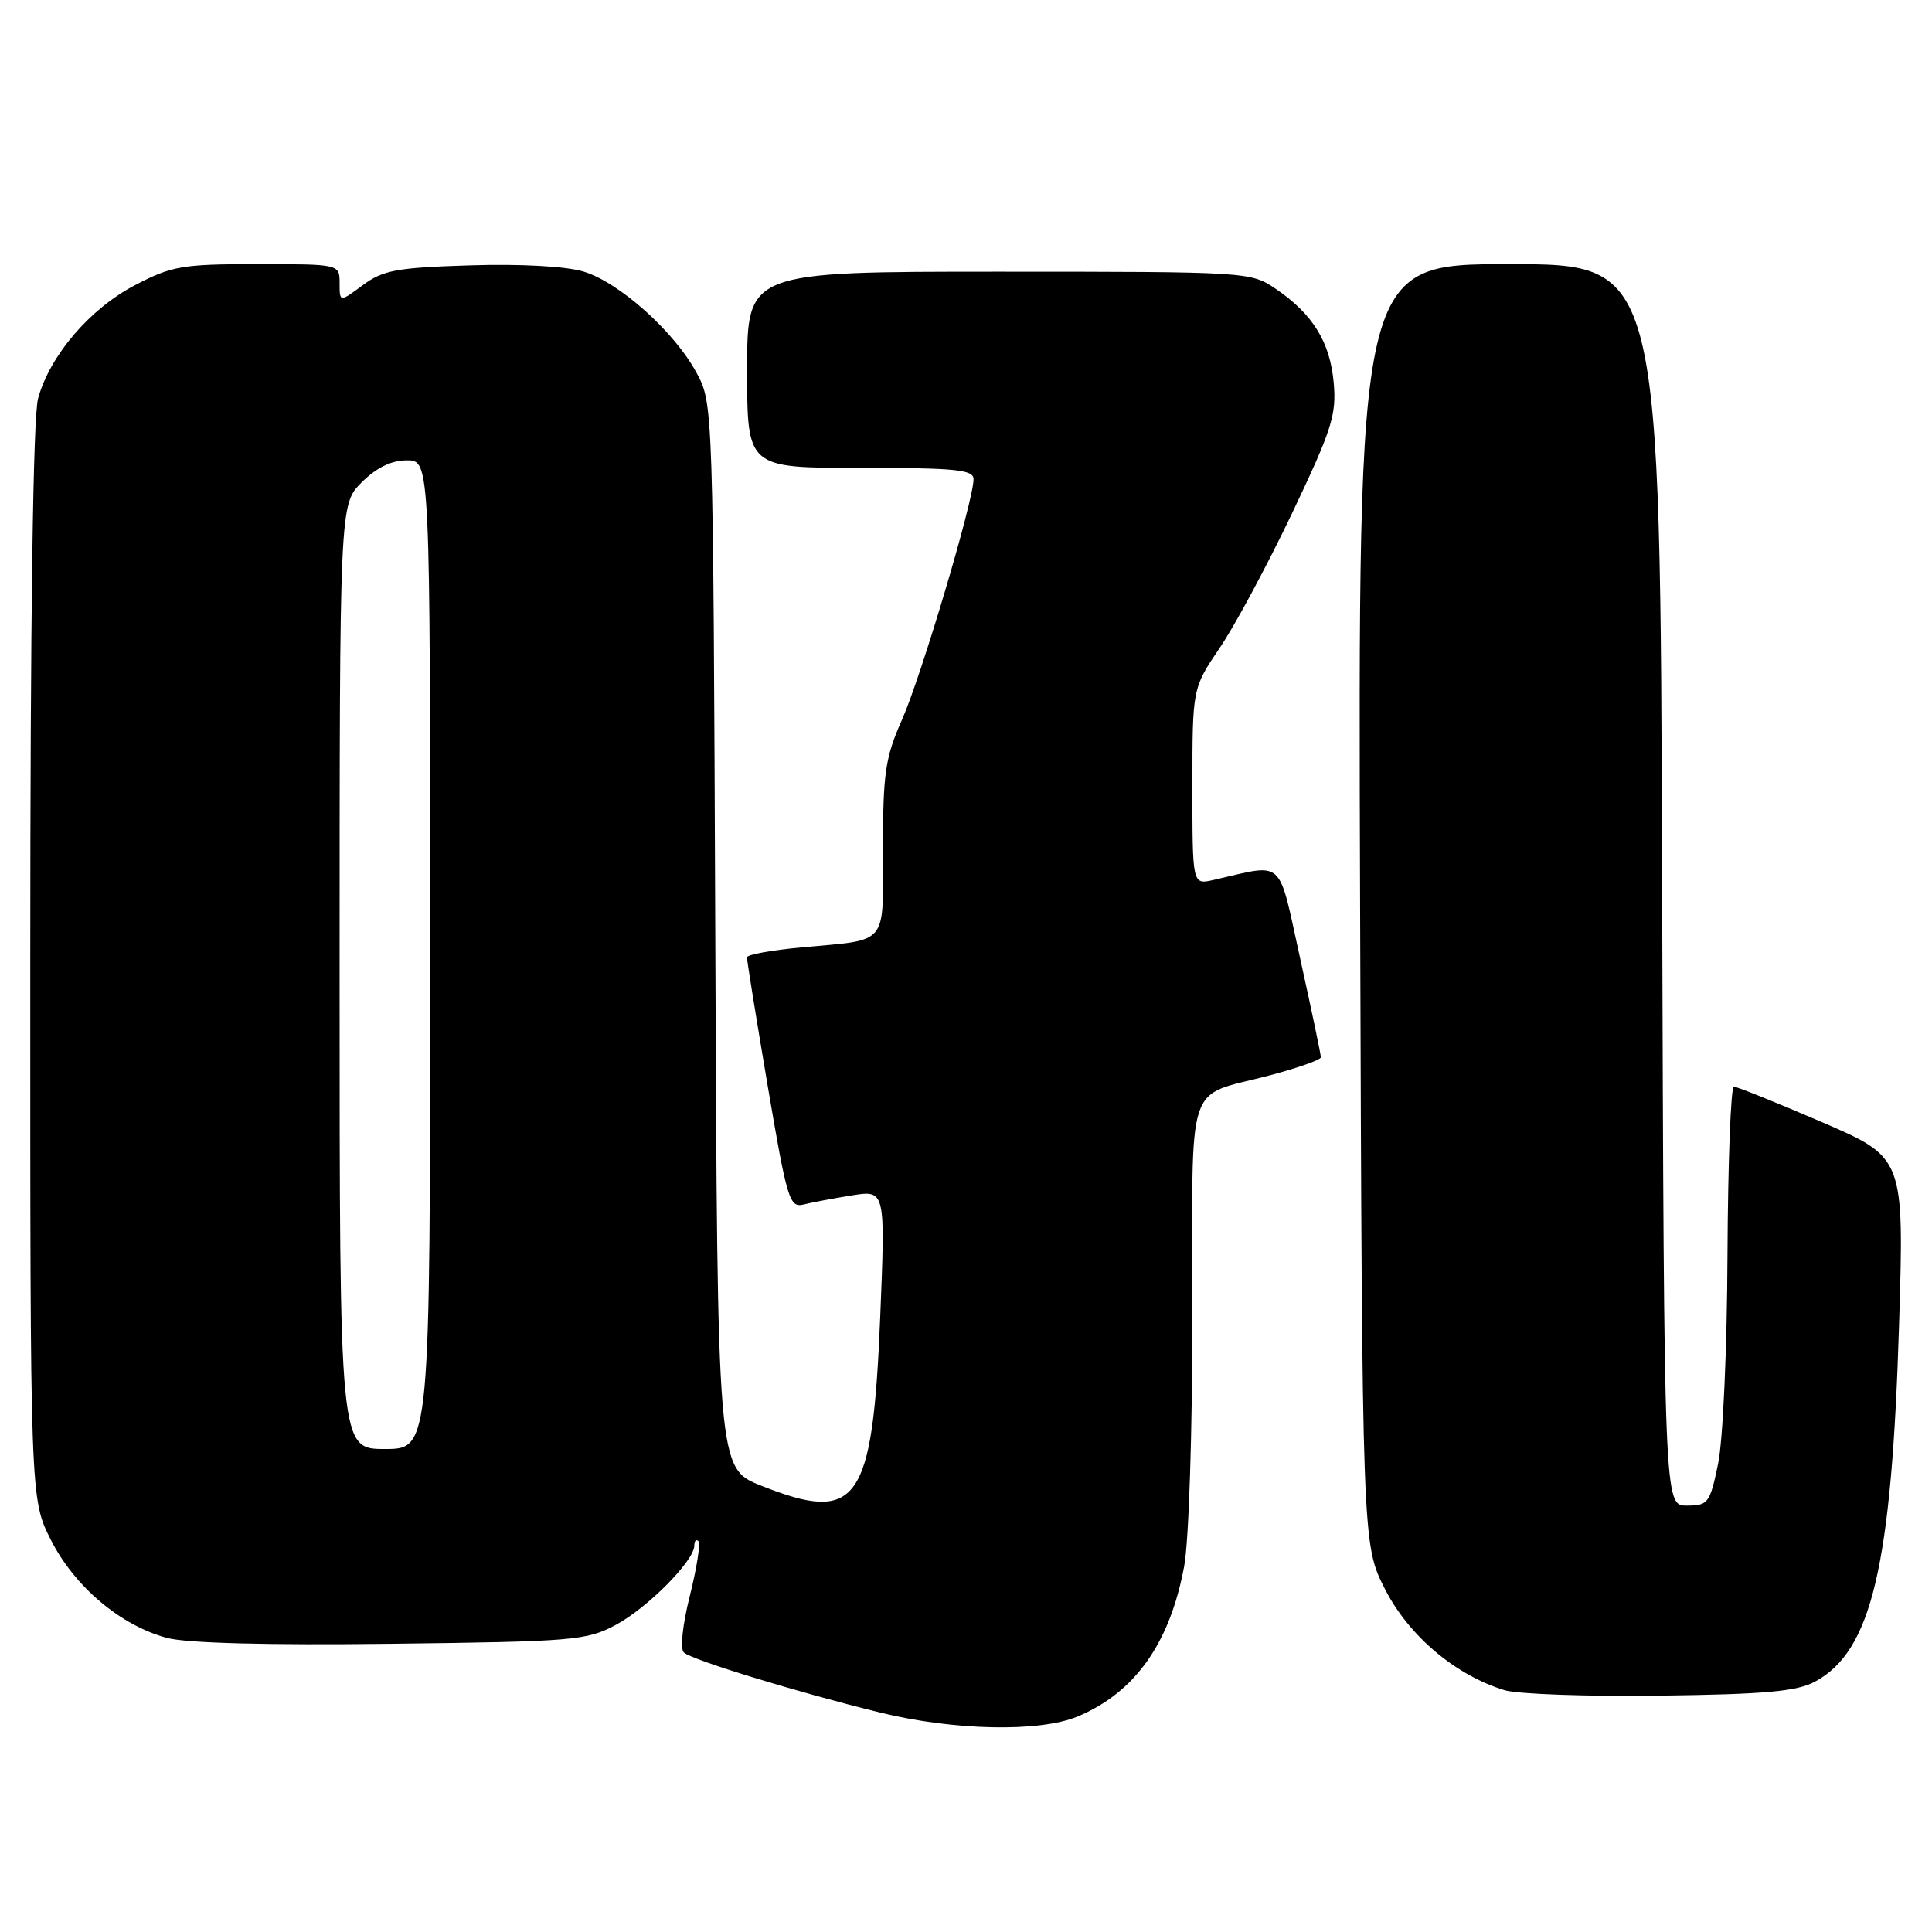 <?xml version="1.0" encoding="UTF-8" standalone="no"?>
<!DOCTYPE svg PUBLIC "-//W3C//DTD SVG 1.1//EN" "http://www.w3.org/Graphics/SVG/1.1/DTD/svg11.dtd" >
<svg xmlns="http://www.w3.org/2000/svg" xmlns:xlink="http://www.w3.org/1999/xlink" version="1.1" viewBox="0 0 256 256">
 <g >
 <path fill="currentColor"
d=" M 142.78 227.45 C 150.39 224.27 155.02 217.74 156.91 207.53 C 157.53 204.18 158.00 189.64 158.00 173.85 C 158.00 142.17 156.91 145.50 168.25 142.49 C 171.96 141.51 175.01 140.43 175.02 140.10 C 175.03 139.77 173.81 133.94 172.31 127.15 C 169.27 113.42 170.38 114.43 160.75 116.61 C 158.00 117.23 158.00 117.23 158.00 104.22 C 158.00 91.20 158.00 91.20 161.62 85.85 C 163.62 82.91 167.93 74.88 171.21 68.00 C 176.50 56.89 177.11 54.96 176.72 50.68 C 176.23 45.29 173.94 41.60 169.01 38.25 C 165.74 36.03 165.29 36.00 132.35 36.00 C 99.00 36.00 99.00 36.00 99.00 49.00 C 99.00 62.00 99.00 62.00 114.00 62.00 C 126.69 62.00 129.00 62.23 129.00 63.50 C 129.00 66.32 122.09 89.54 119.54 95.32 C 117.30 100.37 117.00 102.42 117.00 112.46 C 117.00 125.51 117.87 124.45 106.25 125.53 C 102.26 125.90 98.99 126.49 98.98 126.85 C 98.96 127.21 100.19 134.83 101.71 143.80 C 104.29 159.00 104.61 160.06 106.49 159.60 C 107.59 159.32 110.49 158.78 112.91 158.39 C 117.32 157.69 117.32 157.69 116.63 174.58 C 115.62 199.17 113.66 201.95 100.86 196.86 C 95.06 194.56 95.06 194.56 94.78 124.03 C 94.50 53.88 94.49 53.48 92.33 49.46 C 89.41 43.99 82.06 37.40 77.31 35.98 C 75.00 35.28 68.91 34.95 62.29 35.16 C 52.59 35.46 50.77 35.79 48.08 37.78 C 45.00 40.06 45.00 40.06 45.00 37.53 C 45.00 35.00 45.00 35.00 34.11 35.00 C 24.14 35.00 22.78 35.23 17.88 37.79 C 11.91 40.91 6.63 47.08 5.05 52.78 C 4.38 55.18 4.01 81.70 4.01 127.57 C 4.00 198.64 4.00 198.64 6.75 204.06 C 9.88 210.24 15.97 215.38 22.12 217.03 C 24.70 217.73 35.48 218.01 51.83 217.81 C 76.01 217.52 77.74 217.37 81.59 215.31 C 85.81 213.05 92.00 206.80 92.00 204.80 C 92.00 204.18 92.24 203.91 92.54 204.21 C 92.84 204.51 92.33 207.76 91.41 211.44 C 90.44 215.30 90.10 218.48 90.61 218.96 C 91.67 219.95 105.59 224.21 116.61 226.92 C 126.41 229.32 137.74 229.55 142.78 227.45 Z  M 240.51 222.82 C 248.02 218.77 250.66 207.51 251.64 175.44 C 252.31 153.39 252.31 153.39 241.40 148.68 C 235.41 146.10 230.16 143.99 229.75 143.99 C 229.34 144.00 228.96 154.01 228.90 166.25 C 228.85 178.80 228.30 190.90 227.65 194.00 C 226.57 199.19 226.33 199.50 223.50 199.50 C 220.50 199.50 220.50 199.50 220.24 117.25 C 219.99 35.00 219.99 35.00 199.96 35.00 C 179.94 35.00 179.94 35.00 180.22 119.82 C 180.50 204.64 180.50 204.64 183.52 210.57 C 186.69 216.77 192.83 221.96 199.36 223.96 C 201.09 224.48 210.38 224.81 220.00 224.68 C 233.94 224.50 238.11 224.12 240.51 222.82 Z  M 45.00 129.42 C 45.00 66.85 45.00 66.85 47.92 63.92 C 49.89 61.96 51.86 61.00 53.92 61.00 C 57.00 61.00 57.00 61.00 57.00 126.50 C 57.00 192.00 57.00 192.00 51.00 192.00 C 45.00 192.00 45.00 192.00 45.00 129.42 Z "/>
</g>
</svg>